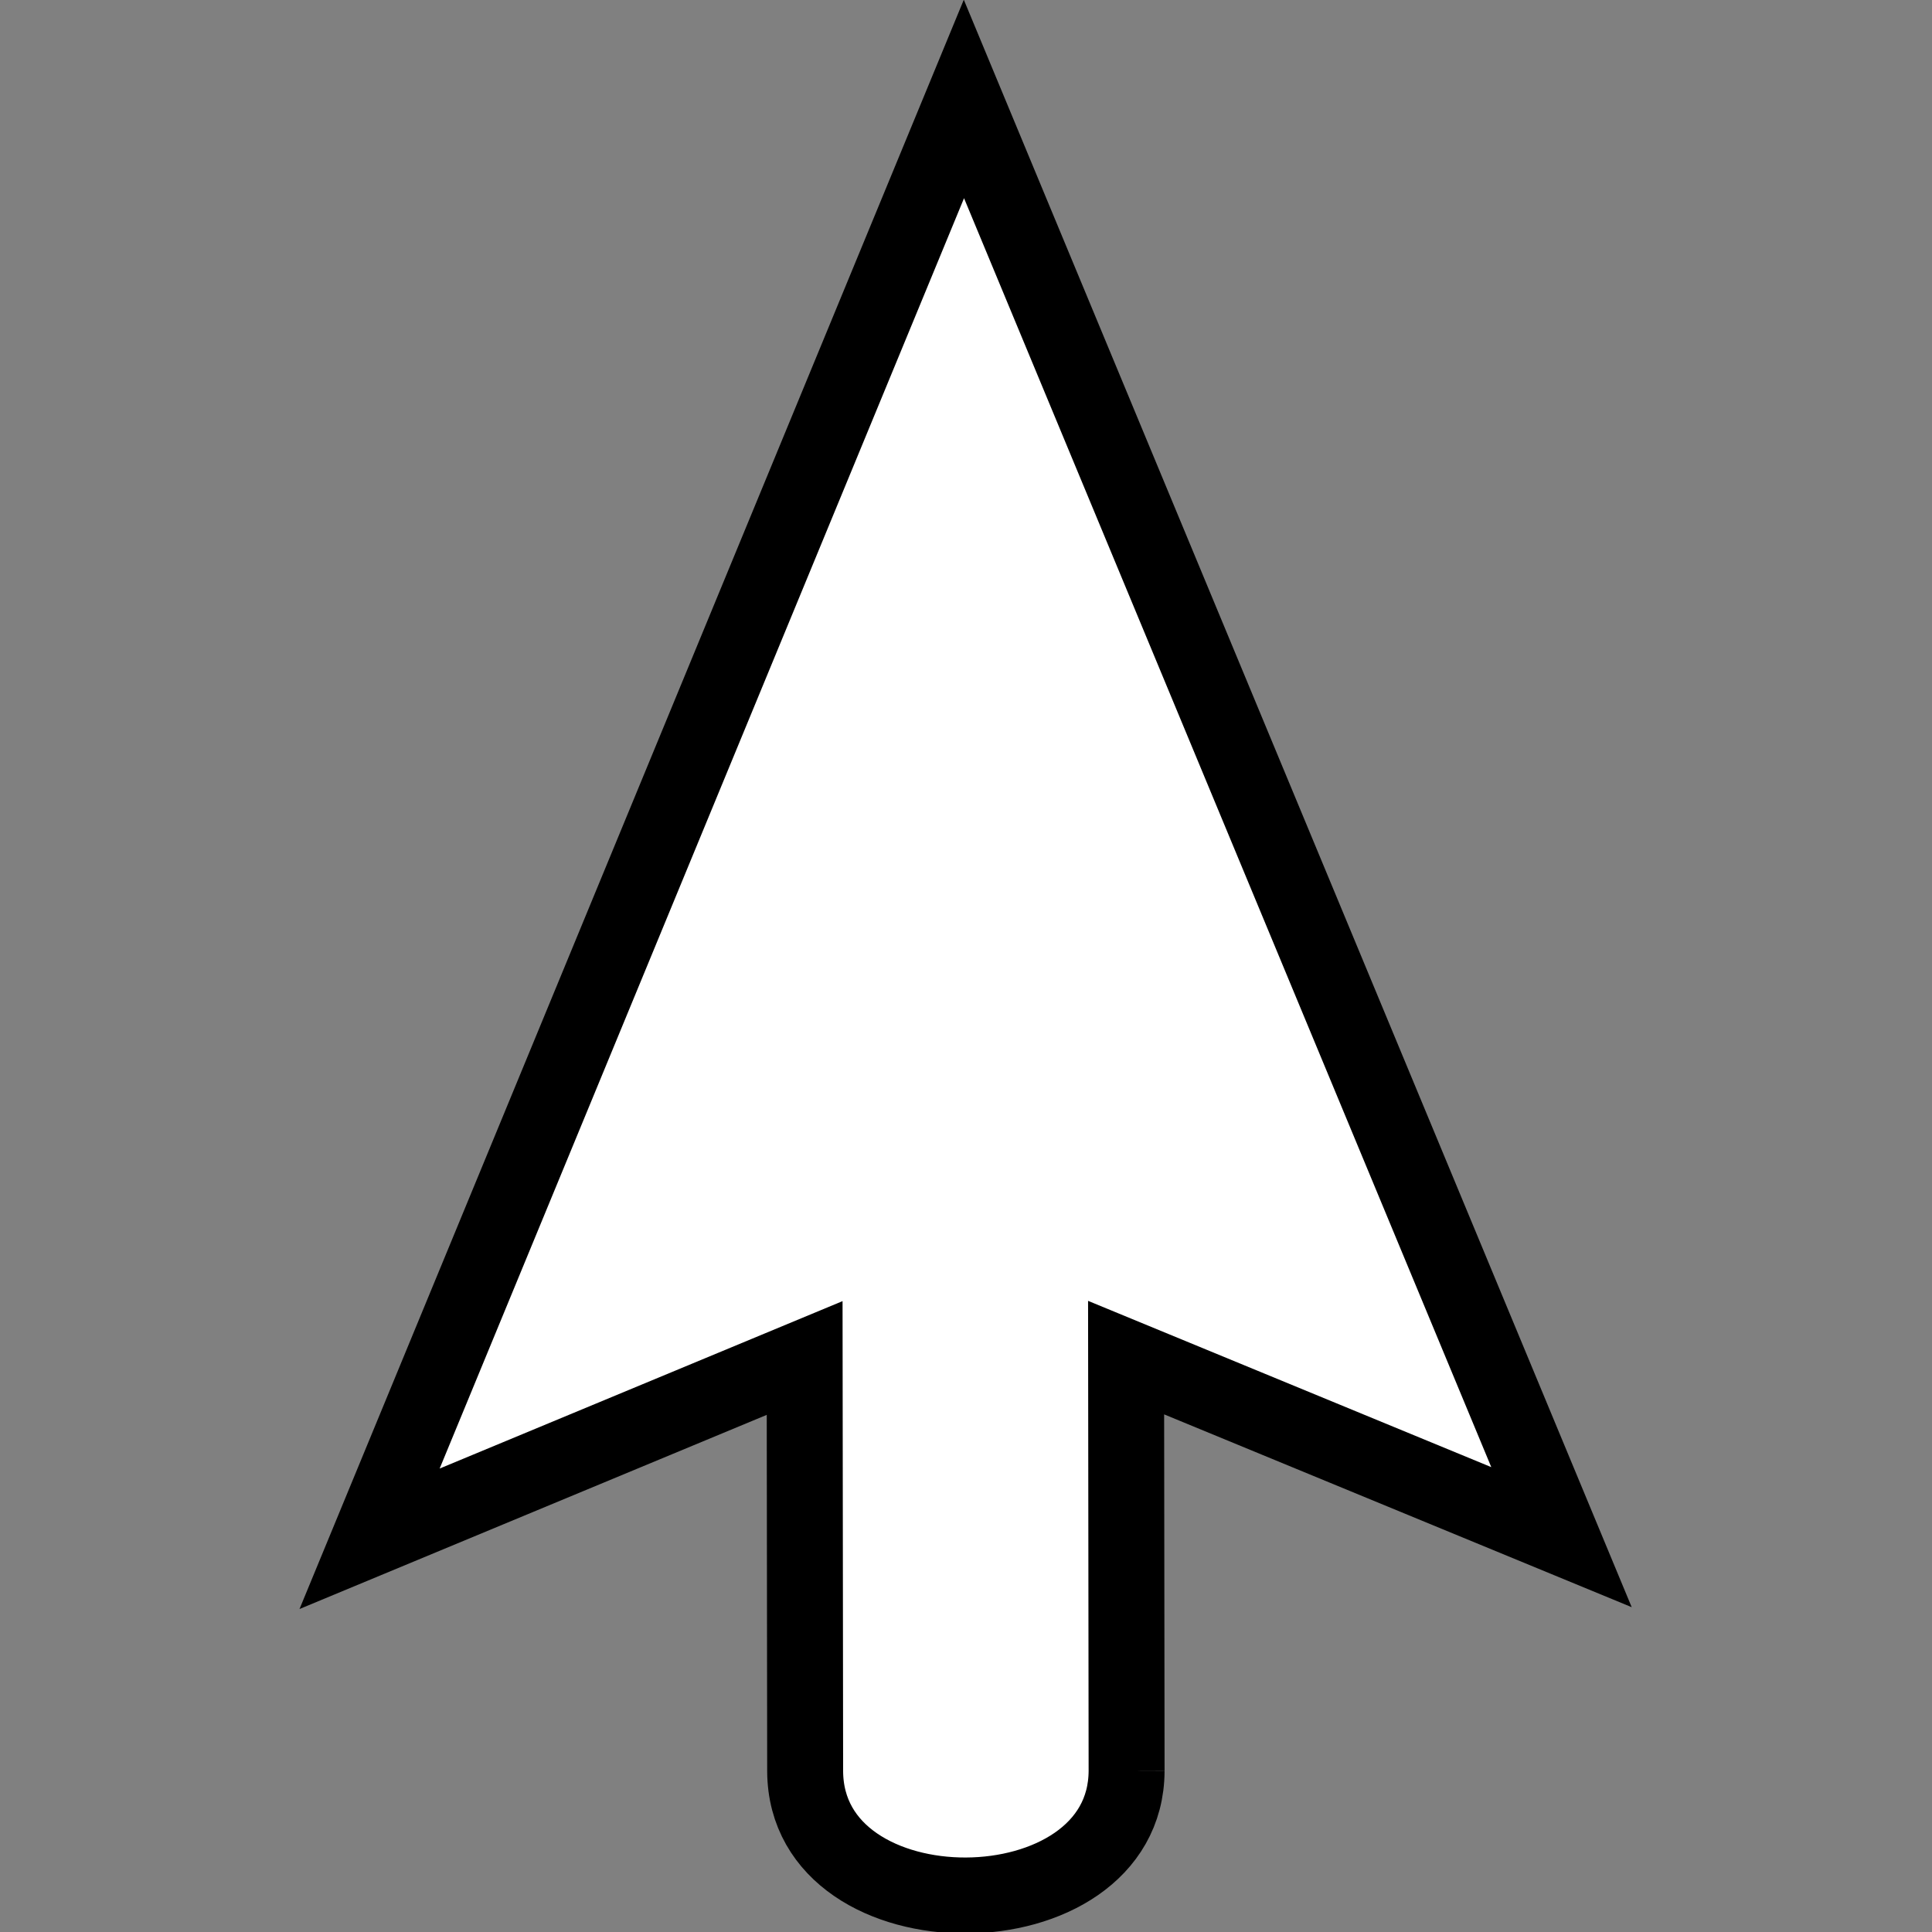 <?xml version="1.0" encoding="UTF-8" standalone="no"?>
<!-- Created with Inkscape (http://www.inkscape.org/) -->

<svg
   version="1.1"
   id="svg1"
   width="24"
   height="24"
   viewBox="0 0 24 24"
   sodipodi:docname="posys-cursor-center_ptr.svg"
   inkscape:version="1.4 (e7c3feb100, 2024-10-09)"
   xmlns:inkscape="http://www.inkscape.org/namespaces/inkscape"
   xmlns:sodipodi="http://sodipodi.sourceforge.net/DTD/sodipodi-0.dtd"
   xmlns="http://www.w3.org/2000/svg"
   xmlns:svg="http://www.w3.org/2000/svg">
  <rect x="0" y="0" width="24" height="24" fill="#808080" stroke="none"/>
  <defs
     id="defs1">
    <clipPath
       clipPathUnits="userSpaceOnUse"
       id="clipPath2">
      <path
         d="M 0,324 H 524 V 0 H 0 Z"
         transform="translate(-139.762,-187.946)"
         id="path2" />
    </clipPath>
  </defs>
  <sodipodi:namedview
     id="namedview1"
     pagecolor="#646464"
     bordercolor="#000000"
     borderopacity="0.25"
     inkscape:showpageshadow="2"
     inkscape:pageopacity="0.0"
     inkscape:pagecheckerboard="0"
     inkscape:deskcolor="#d1d1d1"
     inkscape:zoom="11.313708"
     inkscape:cx="8.6178643"
     inkscape:cy="19.754797"
     inkscape:window-width="1536"
     inkscape:window-height="792"
     inkscape:window-x="0"
     inkscape:window-y="0"
     inkscape:window-maximized="1"
     inkscape:current-layer="layer6"
     showguides="true">
    <inkscape:page
       x="0"
       y="0"
       inkscape:label="1"
       id="page1"
       width="24"
       height="24"
       margin="112.708 146.667 44.263 157.333"
       bleed="0" />
  </sodipodi:namedview>
  <g
     inkscape:groupmode="layer"
     id="layer6"
     inkscape:label="Default"
     style="display:inline">
    <path
       id="path1"
       d="m 0,0 c -2.63,6.346 -4.165,10.054 -4.165,10.054 l 12.403,0.005 -29,29.004 0.002,-41.022 8.774,8.773 4.165,-10.054 C -6.125,-7.292 1.647,-4.023 0,0"
       style="display:inline;fill:#ffffff;fill-opacity:1;fill-rule:evenodd;stroke:#000000;stroke-width:2;stroke-linecap:butt;stroke-linejoin:miter;stroke-miterlimit:10;stroke-dasharray:none;stroke-opacity:1"
       transform="matrix(0.436,0.18,0.18,-0.436,13.995,21.998)"
       clip-path="url(#clipPath2)"
       inkscape:label="path1" />
  </g>
</svg>
